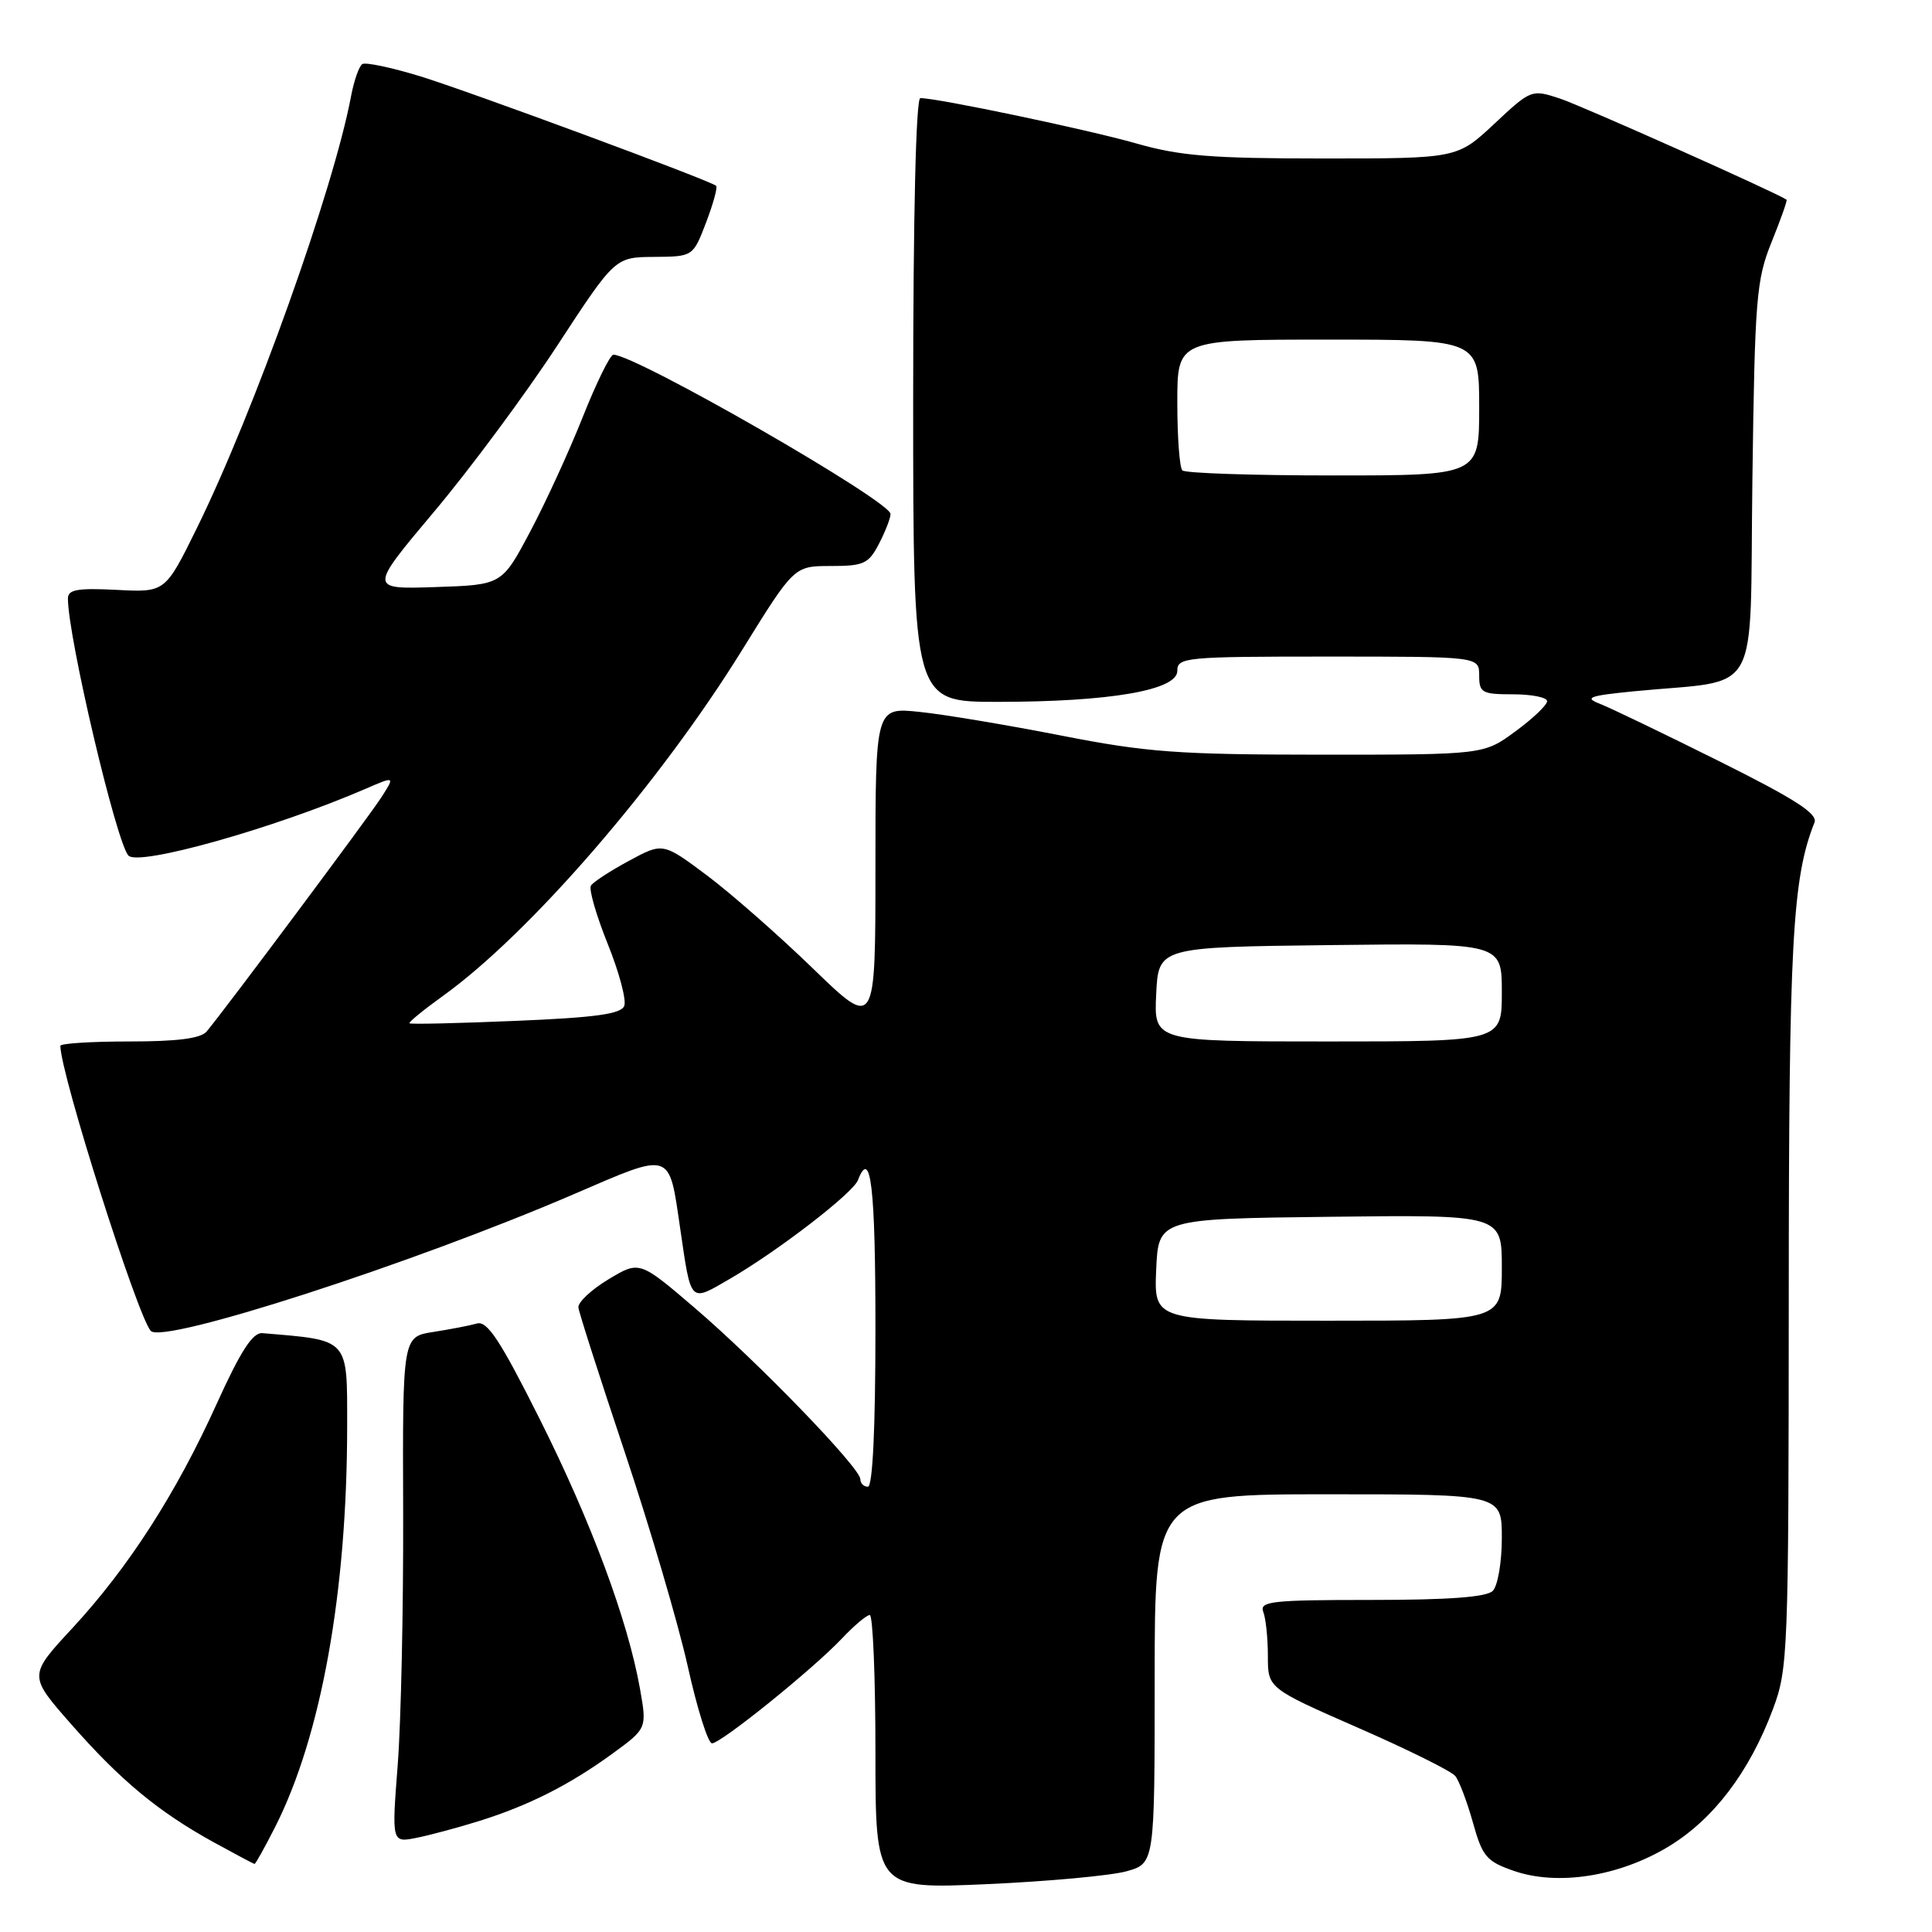 <?xml version="1.0" encoding="UTF-8" standalone="no"?>
<!DOCTYPE svg PUBLIC "-//W3C//DTD SVG 1.1//EN" "http://www.w3.org/Graphics/SVG/1.1/DTD/svg11.dtd" >
<svg xmlns="http://www.w3.org/2000/svg" xmlns:xlink="http://www.w3.org/1999/xlink" version="1.1" viewBox="0 0 256 256">
 <g >
 <path fill="currentColor"
d=" M 149.25 247.96 C 153.00 246.91 153.00 246.91 153.00 222.45 C 153.00 198.00 153.00 198.00 176.00 198.00 C 199.00 198.00 199.00 198.00 199.00 203.80 C 199.00 206.99 198.46 210.14 197.80 210.80 C 196.97 211.63 191.95 212.00 181.69 212.00 C 168.51 212.00 166.86 212.18 167.39 213.58 C 167.73 214.45 168.00 217.09 168.00 219.43 C 168.00 223.70 168.00 223.70 179.95 228.94 C 186.52 231.81 192.32 234.69 192.83 235.33 C 193.35 235.97 194.40 238.75 195.17 241.50 C 196.42 245.99 196.96 246.64 200.56 247.89 C 206.38 249.92 214.51 248.65 221.07 244.69 C 227.03 241.09 231.81 234.81 234.93 226.45 C 236.92 221.14 237.00 218.99 237.02 172.21 C 237.03 124.78 237.49 116.39 240.43 108.98 C 240.89 107.83 237.85 105.87 227.77 100.85 C 220.47 97.21 213.38 93.80 212.00 93.26 C 209.87 92.44 210.54 92.19 216.50 91.60 C 233.64 89.92 231.81 93.18 232.20 63.65 C 232.52 39.48 232.72 37.09 234.75 32.06 C 235.96 29.07 236.85 26.55 236.73 26.46 C 235.32 25.50 209.54 13.99 206.70 13.06 C 202.94 11.82 202.87 11.85 198.00 16.41 C 193.09 21.00 193.09 21.00 175.29 21.00 C 160.47 21.00 156.33 20.66 150.50 18.99 C 144.16 17.18 124.27 13.00 121.95 13.00 C 121.37 13.00 121.00 28.43 121.00 53.00 C 121.00 93.00 121.00 93.00 132.17 93.00 C 147.07 93.00 156.00 91.46 156.00 88.90 C 156.00 87.10 157.03 87.00 176.00 87.00 C 196.00 87.00 196.00 87.00 196.00 89.50 C 196.00 91.80 196.37 92.00 200.50 92.00 C 202.97 92.00 205.00 92.41 205.00 92.91 C 205.00 93.42 203.11 95.22 200.80 96.91 C 196.61 100.00 196.61 100.00 175.05 100.00 C 156.08 99.99 151.95 99.69 140.59 97.46 C 133.49 96.07 125.06 94.66 121.84 94.33 C 116.00 93.72 116.00 93.72 116.00 115.03 C 116.00 136.35 116.00 136.35 107.75 128.36 C 103.21 123.96 96.87 118.39 93.67 115.99 C 87.83 111.63 87.83 111.63 83.33 114.07 C 80.86 115.40 78.59 116.88 78.30 117.35 C 78.00 117.81 79.00 121.27 80.51 125.03 C 82.03 128.79 83.02 132.50 82.72 133.28 C 82.31 134.36 78.94 134.83 68.35 135.27 C 60.74 135.59 54.40 135.74 54.26 135.59 C 54.12 135.45 56.10 133.83 58.67 131.98 C 70.18 123.72 87.39 103.83 98.36 86.09 C 105.23 75.00 105.23 75.00 110.09 75.00 C 114.46 75.00 115.10 74.70 116.47 72.05 C 117.31 70.43 118.00 68.66 118.00 68.11 C 118.00 66.40 84.23 46.99 81.27 47.00 C 80.85 47.01 79.02 50.72 77.22 55.25 C 75.42 59.79 72.27 66.65 70.22 70.50 C 66.50 77.50 66.50 77.50 57.69 77.79 C 48.88 78.08 48.88 78.08 57.53 67.79 C 62.29 62.13 69.63 52.23 73.84 45.79 C 81.50 34.08 81.50 34.08 86.67 34.04 C 91.83 34.00 91.83 34.00 93.56 29.48 C 94.51 26.99 95.11 24.80 94.89 24.62 C 94.05 23.89 62.13 12.09 55.65 10.10 C 51.88 8.95 48.45 8.22 48.01 8.49 C 47.58 8.76 46.91 10.67 46.52 12.73 C 44.21 25.05 33.63 54.67 26.06 70.03 C 21.89 78.50 21.89 78.50 15.44 78.16 C 10.28 77.90 9.00 78.12 9.00 79.30 C 9.00 84.41 15.42 111.66 17.02 113.37 C 18.37 114.81 36.38 109.74 48.42 104.53 C 52.34 102.83 52.34 102.83 50.52 105.67 C 48.84 108.27 29.95 133.59 27.39 136.67 C 26.61 137.60 23.54 138.00 17.14 138.00 C 12.11 138.00 8.00 138.26 8.00 138.58 C 8.00 142.25 18.26 174.55 19.99 176.36 C 21.68 178.11 54.60 167.46 76.00 158.25 C 89.15 152.58 88.61 152.41 90.13 162.79 C 91.60 172.83 91.35 172.57 96.75 169.43 C 103.12 165.73 113.02 158.10 113.68 156.38 C 115.38 151.97 116.00 157.25 116.00 176.00 C 116.00 189.33 115.63 197.00 115.00 197.00 C 114.45 197.00 114.00 196.55 114.00 196.00 C 114.00 194.51 100.51 180.55 92.12 173.36 C 84.74 167.04 84.74 167.04 80.62 169.52 C 78.35 170.89 76.56 172.57 76.64 173.25 C 76.72 173.94 79.50 182.60 82.81 192.50 C 86.12 202.40 89.86 215.11 91.12 220.75 C 92.37 226.39 93.82 231.00 94.34 231.00 C 95.54 231.00 107.72 221.17 111.56 217.11 C 113.17 215.40 114.83 214.00 115.25 214.00 C 115.66 214.00 116.00 222.17 116.00 232.16 C 116.00 250.31 116.00 250.31 130.75 249.66 C 138.86 249.30 147.19 248.53 149.25 247.96 Z  M 36.47 242.06 C 42.57 230.01 46.00 210.92 46.00 188.96 C 46.00 177.23 46.36 177.62 34.76 176.65 C 33.49 176.54 31.88 179.02 28.72 186.00 C 23.33 197.91 17.03 207.70 9.57 215.76 C 3.77 222.02 3.77 222.02 9.42 228.45 C 15.98 235.92 20.95 240.04 28.26 244.08 C 31.14 245.66 33.60 246.97 33.73 246.98 C 33.86 246.99 35.09 244.78 36.47 242.06 Z  M 63.50 241.29 C 70.06 239.24 75.45 236.51 81.12 232.39 C 85.73 229.03 85.73 229.03 84.80 223.76 C 83.18 214.67 78.33 201.62 71.51 188.02 C 66.31 177.65 64.57 174.99 63.21 175.37 C 62.27 175.64 59.66 176.14 57.42 176.49 C 53.34 177.12 53.34 177.12 53.42 200.31 C 53.46 213.06 53.14 228.15 52.70 233.84 C 51.90 244.18 51.90 244.18 55.20 243.52 C 57.01 243.16 60.75 242.15 63.50 241.29 Z  M 153.20 168.25 C 153.50 161.50 153.50 161.50 176.25 161.23 C 199.00 160.96 199.00 160.96 199.00 167.98 C 199.00 175.00 199.00 175.00 175.95 175.00 C 152.91 175.00 152.91 175.00 153.20 168.25 Z  M 153.20 131.75 C 153.50 125.50 153.50 125.50 176.25 125.23 C 199.00 124.96 199.00 124.96 199.00 131.48 C 199.00 138.00 199.00 138.00 175.95 138.00 C 152.90 138.00 152.90 138.00 153.20 131.75 Z  M 156.67 62.33 C 156.30 61.97 156.00 57.92 156.00 53.33 C 156.00 45.00 156.00 45.00 176.00 45.00 C 196.00 45.00 196.00 45.00 196.00 54.00 C 196.00 63.00 196.00 63.00 176.67 63.00 C 166.03 63.00 157.03 62.70 156.67 62.33 Z "/>
</g>
</svg>